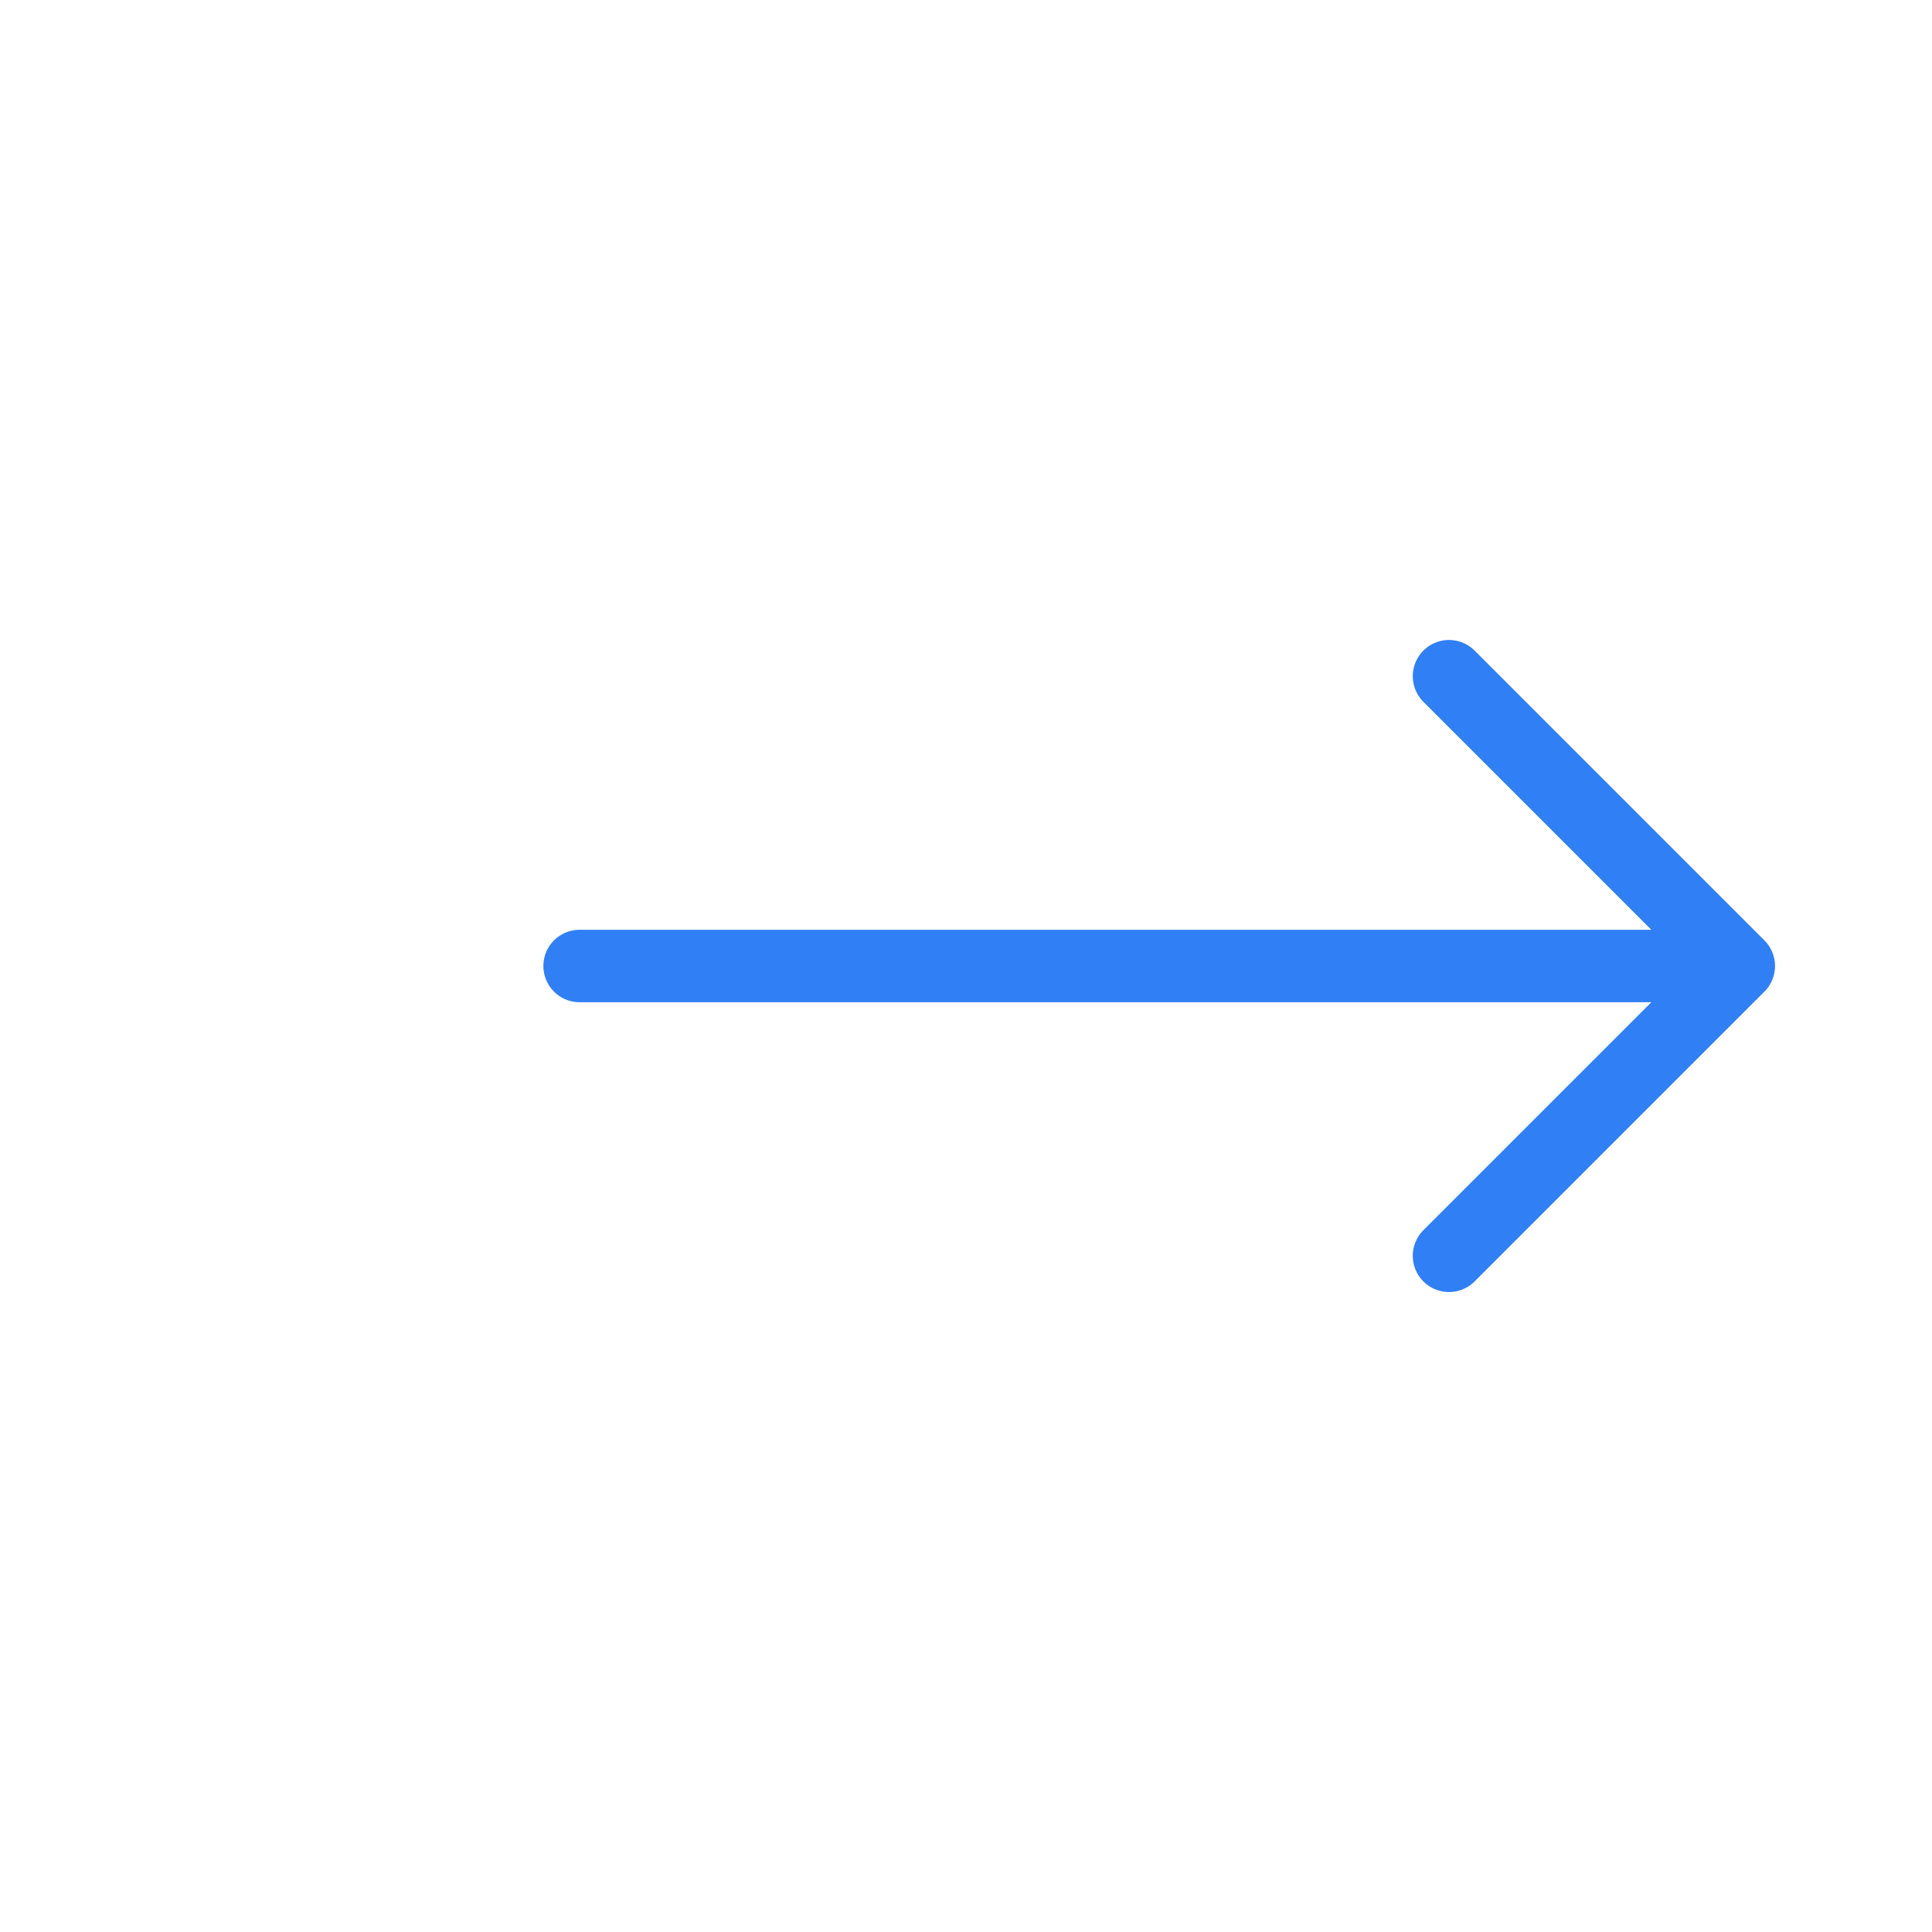 <svg width="40" height="40" viewBox="0 0 40 40" fill="none" xmlns="http://www.w3.org/2000/svg">
<path d="M30 14L36 20M36 20L30 26M36 20H12" stroke="#307FF5" stroke-width="1.5" stroke-linecap="round" stroke-linejoin="round"/>
</svg>
